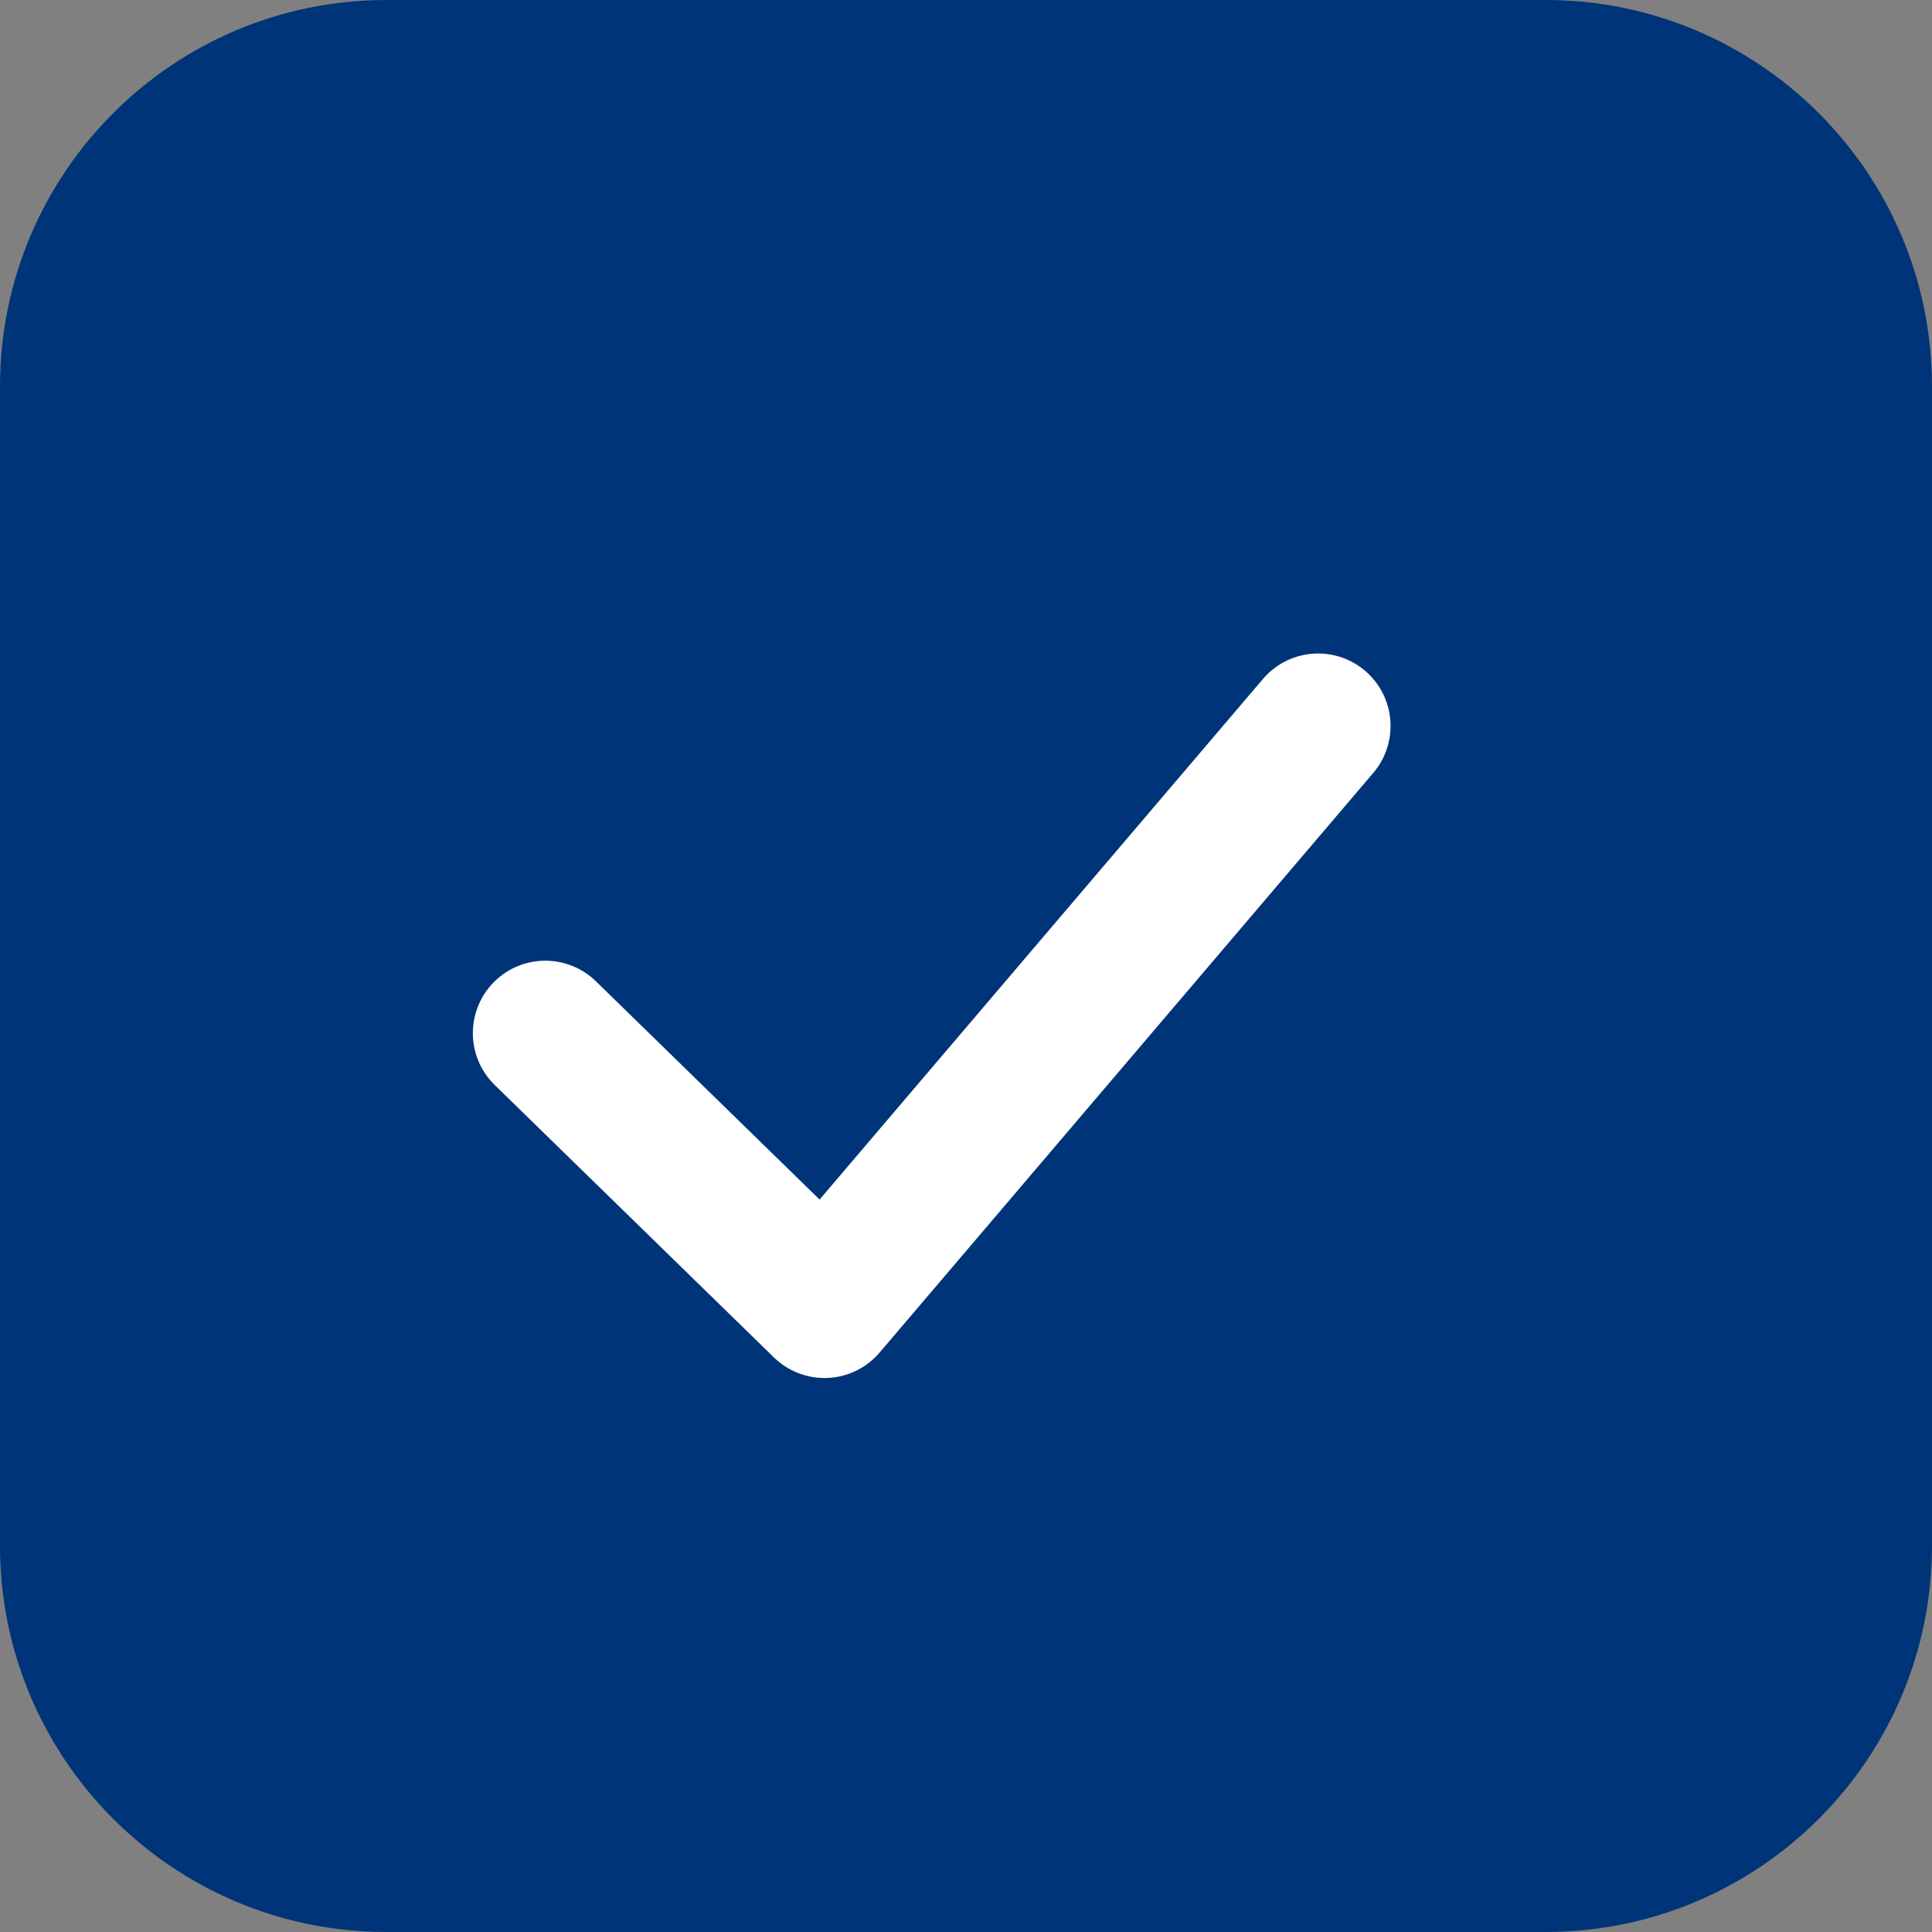 <svg width="20" height="20" viewBox="0 0 20 20" fill="none" xmlns="http://www.w3.org/2000/svg">
<rect x="0" y="0" width="20" height="20" fill="#808080" stroke="none"/>
<path d="M0 4C0 1.791 1.791 0 4 0H16C18.209 0 20 1.791 20 4V16C20 18.209 18.209 20 16 20H4C1.791 20 0 18.209 0 16V4Z" fill="#003478"/>
<path d="M5.645 10.695L8.535 13.515L13.645 7.515" stroke="white" stroke-width="1.5" stroke-linecap="round" stroke-linejoin="round"/>
</svg>
